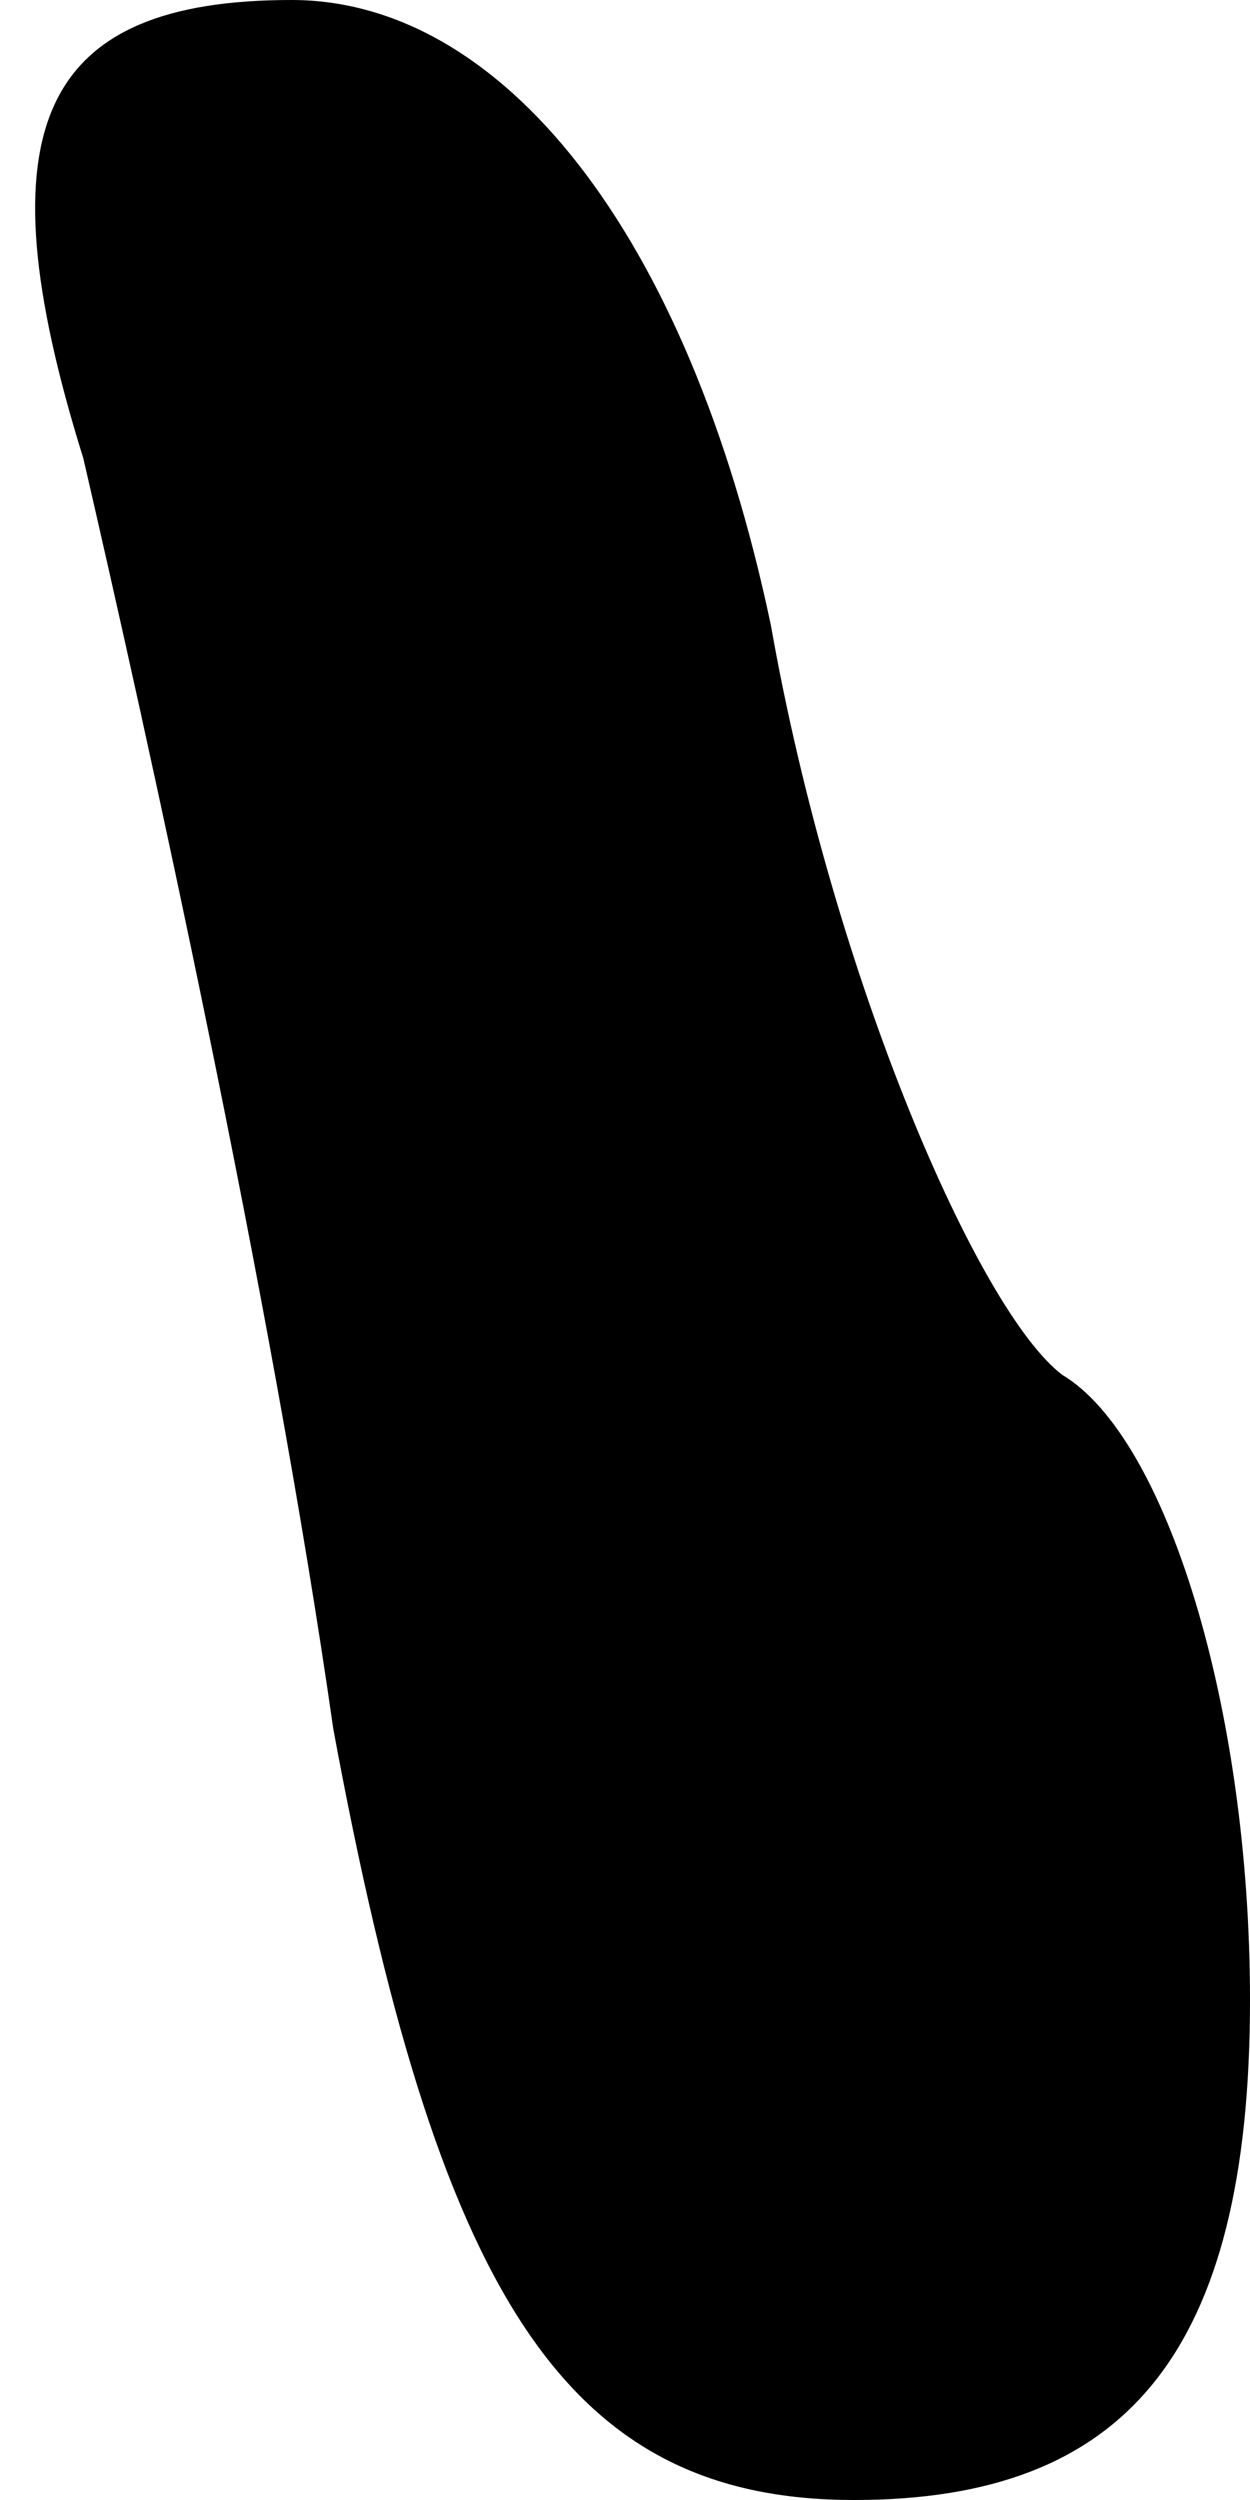<?xml version="1.0" standalone="no"?>
<!DOCTYPE svg PUBLIC "-//W3C//DTD SVG 20010904//EN"
 "http://www.w3.org/TR/2001/REC-SVG-20010904/DTD/svg10.dtd">
<svg version="1.0" xmlns="http://www.w3.org/2000/svg"
 width="6pt" height="12pt" viewBox="0 0 6 12"
 preserveAspectRatio="xMidYMid meet">
<g transform="translate(0,12) scale(0.1,-0.1)"
fill="#000000" stroke="none">
<path fill="#000000" stroke="none" d="M4 98 c3 -13 9 -40 12 -61 5 -27 11
-37 25 -37 13 0 19 7 19 24 0 14 -4 27 -9 30 -4 3 -11 19 -14 36 -4 19 -13 30
-23 30 -12 0 -15 -6 -10 -22z"/>
</g>
</svg>
